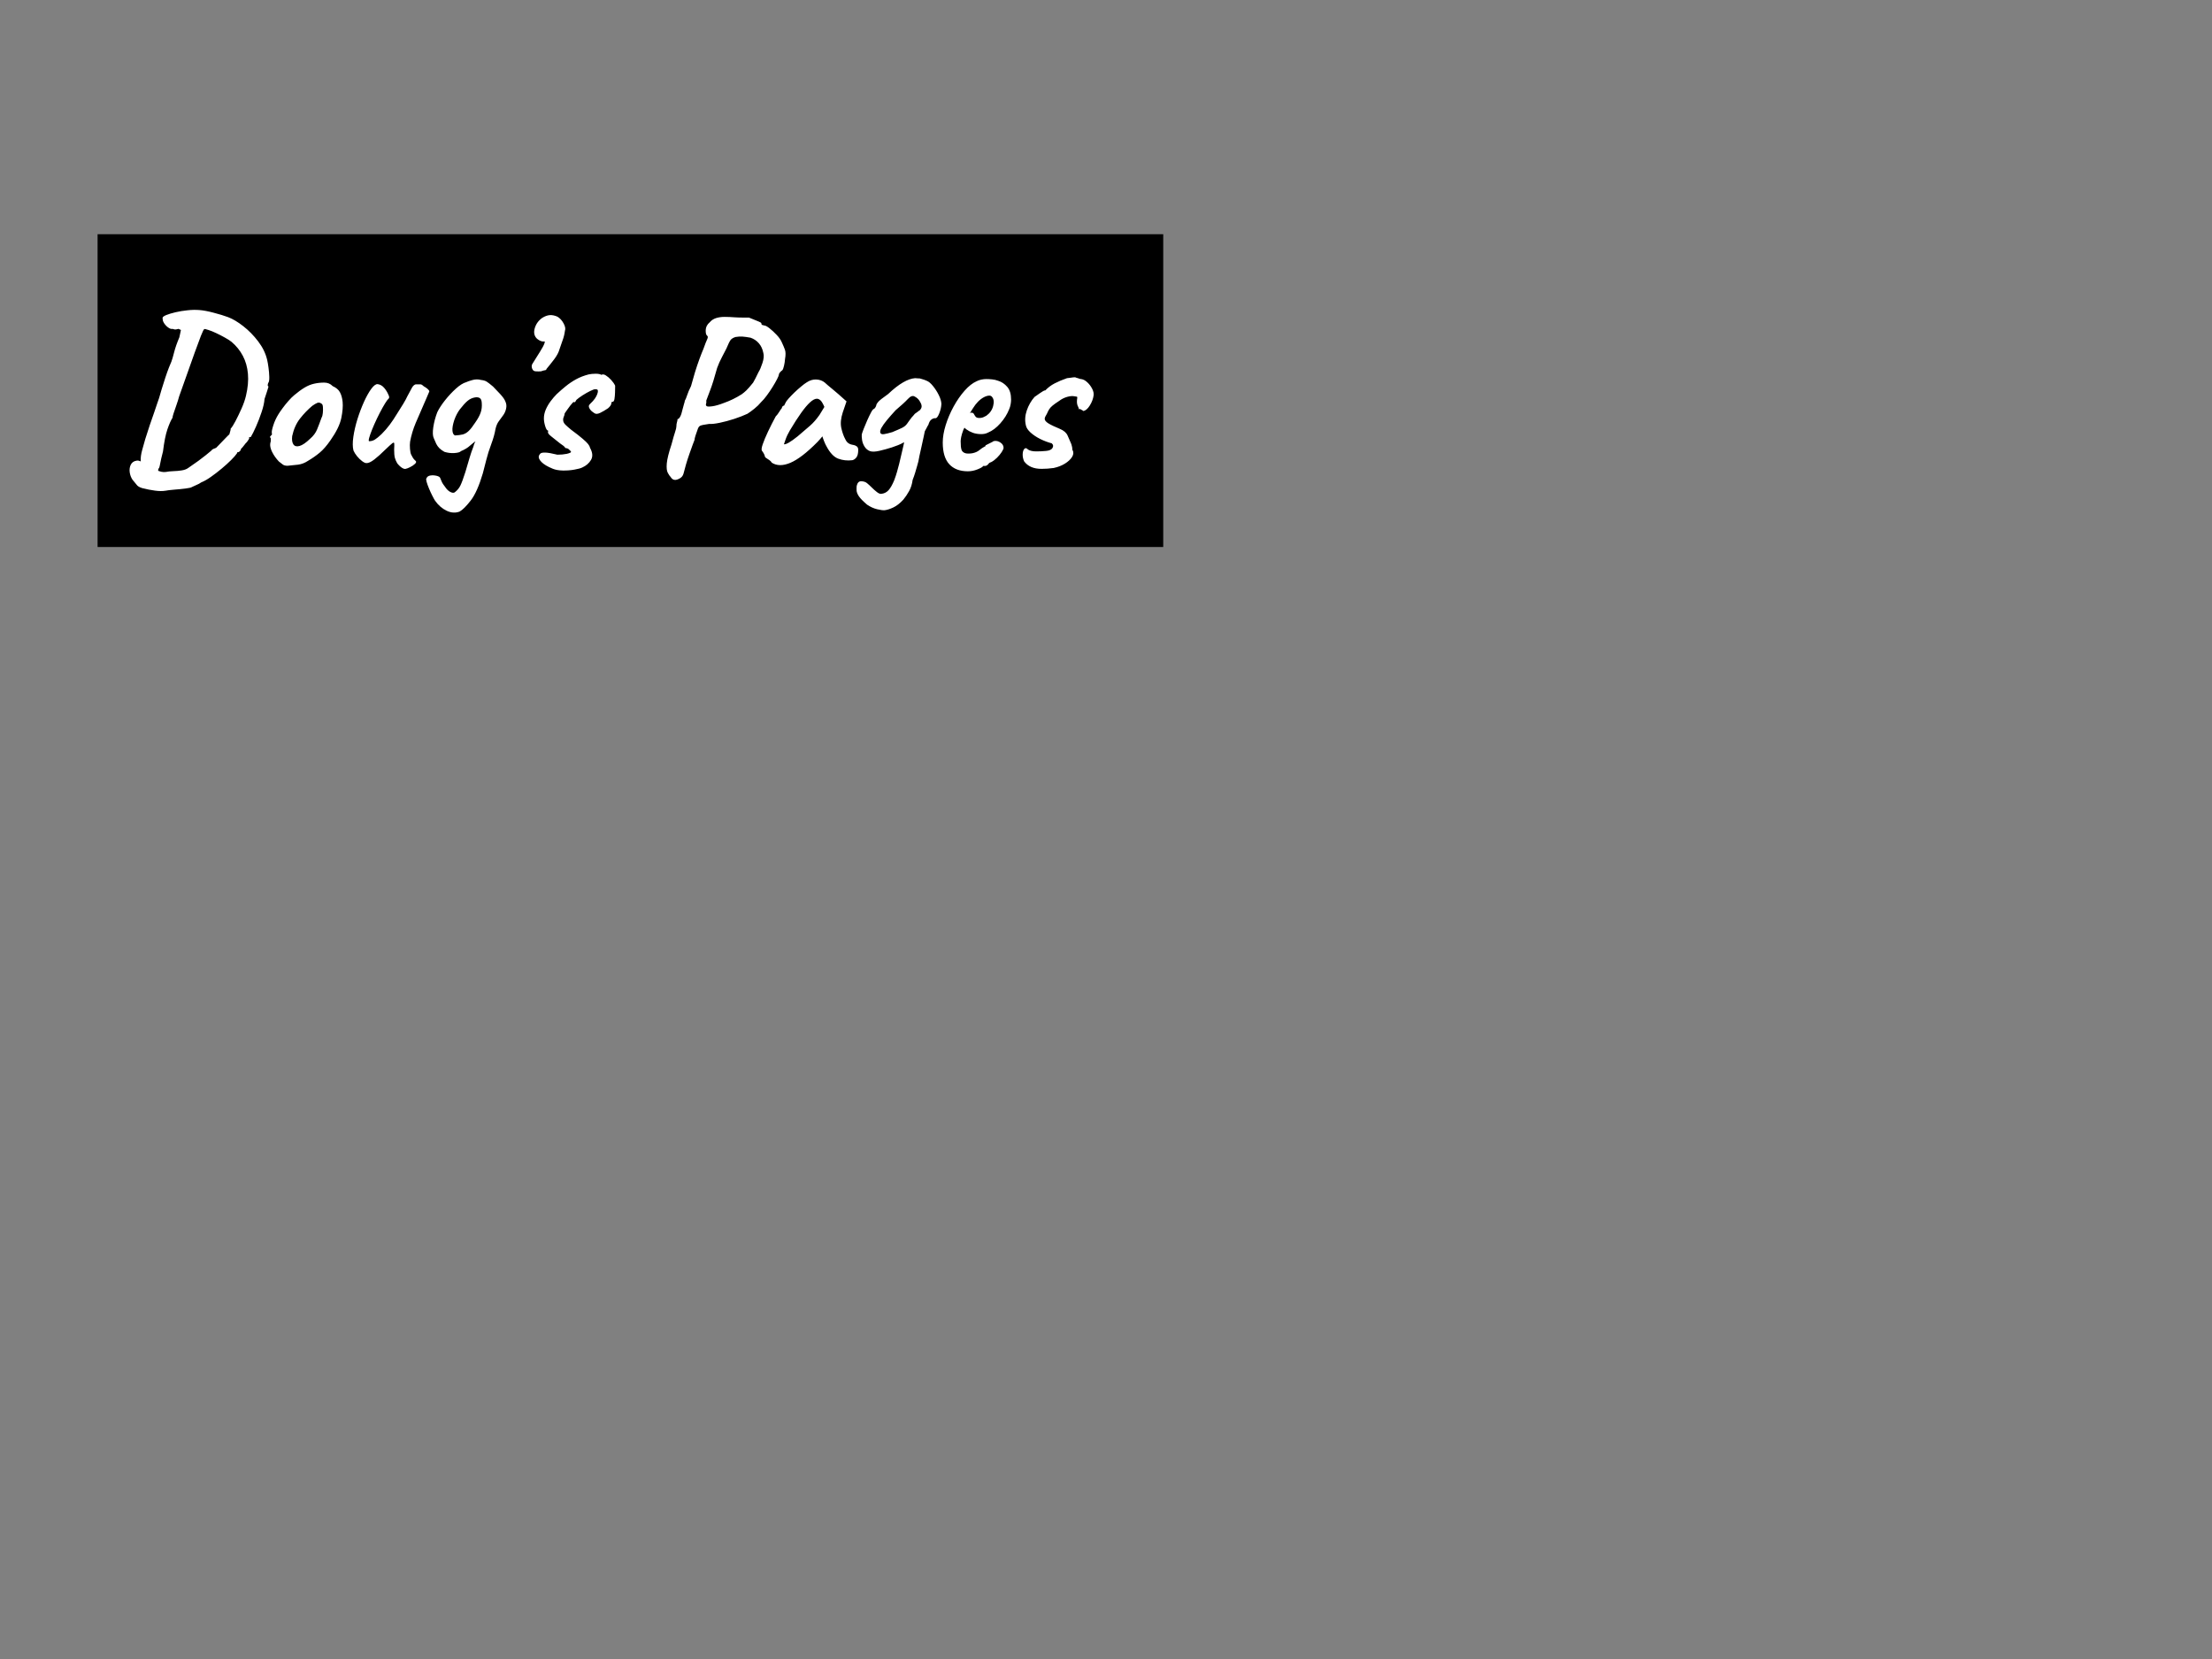 <svg version="1.1" viewBox="0.0 0.0 960.0 720.0" fill="none" stroke="none" stroke-linecap="square" stroke-miterlimit="10" xmlns:xlink="http://www.w3.org/1999/xlink" xmlns="http://www.w3.org/2000/svg"><rect x="0.0" y="0.0" width="960.0" height="720.0" fill="#808080" stroke="none"/><clipPath id="p.0"><path d="m0 0l960.0 0l0 720.0l-960.0 0l0 -720.0z" clip-rule="nonzero"/></clipPath><g clip-path="url(#p.0)"><path fill="#000000" fill-opacity="0.0" d="m0 0l960.0 0l0 720.0l-960.0 0z" fill-rule="evenodd"/><path fill="#000000" d="m42.352 101.648l462.488 0l0 135.748l-462.488 0z" fill-rule="evenodd"/><path fill="#ffffff" d="m71.711 212.98q-1.828 0.297 -4.422 -0.047q-2.594 -0.328 -5.562 -1.094q-1.547 -0.484 -2.172 -1.156q-0.625 -0.672 -2.062 -2.5q-0.953 -1.438 -1.203 -3.266q-0.234 -1.828 0.484 -3.266q0.719 -1.438 2.453 -1.719q0.766 -0.203 1.859 0.328q1.109 0.531 2.359 1.297q2.016 1.156 4.312 2.344q2.312 1.203 4.234 0.922q1.344 -0.281 3.219 -0.344q1.875 -0.047 3.641 -0.328q1.781 -0.281 2.844 -1.062q5.078 -3.453 7.578 -5.516q2.5 -2.062 2.5 -2.062q0.188 -0.391 0.703 -0.625q0.531 -0.234 1.312 -0.531q0.578 -0.578 1.812 -1.859q1.25 -1.297 2.453 -2.547q1.203 -1.25 1.484 -1.438q0.203 -0.875 0.391 -1.391q0.188 -0.531 0.188 -1.109q0.766 -0.766 2.062 -3.219q1.297 -2.453 2.641 -5.469q1.344 -3.031 1.922 -5.531q1.25 -5.266 0.859 -9.578q-0.375 -4.328 -2.203 -7.781q-1.828 -3.469 -4.891 -6.062q-1.062 -0.859 -2.891 -1.859q-1.812 -1.016 -3.734 -1.922q-1.922 -0.922 -3.422 -1.391q-1.484 -0.484 -1.766 -0.391q-0.391 0.094 -1.5 2.938q-1.094 2.828 -2.688 7.25q-1.578 4.406 -3.359 9.453q-1.766 5.031 -3.391 9.547q-0.484 1.828 -1.203 3.844q-0.719 2.016 -1.203 3.5q-0.484 1.484 -0.484 1.969q-1.047 1.625 -2.203 4.984q-1.156 3.359 -1.922 9.609q-0.859 3.266 -1.25 5.422q-0.375 2.156 -0.766 2.062q0 0 -0.094 0.906q-0.094 0.922 -0.391 1.203q0 0.578 -1.156 0.766q-1.141 0.188 -2.688 -0.484q-1.531 -0.672 -2.875 -2.578q-0.281 -1.062 -0.438 -3.125q-0.141 -2.062 0.641 -4.844q0.469 -1.828 1.328 -4.703q0.875 -2.891 1.922 -5.953q1.062 -3.078 1.969 -5.672q0.922 -2.594 1.297 -3.844q0.672 -1.625 1.922 -6.141q0.766 -2.5 1.578 -4.984q0.828 -2.5 1.594 -4.469q0.766 -1.969 1.062 -2.547q0.469 -1.25 1.188 -4.078q0.719 -2.828 2.266 -6.484l0.672 -3.156l-1.062 -0.484q-1.156 0.375 -1.781 0.234q-0.609 -0.141 -0.812 -0.234q-0.578 0.188 -1.484 -0.328q-0.906 -0.531 -1.625 -1.391q-0.719 -0.875 -0.922 -1.453q-0.188 -0.375 -0.234 -1.0q-0.047 -0.625 -0.047 -0.625q0.094 -0.578 1.625 -1.203q1.547 -0.625 3.984 -1.203q2.453 -0.578 5.234 -0.859q2.781 -0.297 5.188 -0.094q2.5 0.188 6.141 1.156q3.656 0.953 6.234 1.906q3.078 1.156 6.625 3.938q3.562 2.781 6.484 6.625q2.922 3.844 3.891 8.062q0.281 1.156 0.562 3.266q0.297 2.109 0.344 4.078q0.047 1.969 -0.422 2.547q-0.203 0.391 -0.25 0.922q-0.047 0.516 0.344 0.703q-0.094 0.297 -0.672 2.172q-0.578 1.859 -1.062 3.219q-0.188 2.484 -1.297 5.75q-1.094 3.266 -2.391 6.203q-1.297 2.922 -2.266 4.547q-0.375 0 -0.719 0.156q-0.328 0.141 0.047 0.234q0 0.484 -1.047 1.828q-0.391 0.281 -1.203 1.391q-0.812 1.094 -1.297 1.484q-0.094 0.672 -0.578 1.109q-0.484 0.422 -0.859 0.422q0 0 -0.156 0q-0.141 0 -0.141 0.391q-0.766 1.156 -2.594 2.984q-1.812 1.812 -4.125 3.734q-2.297 1.922 -4.609 3.547q-2.297 1.641 -4.219 2.406q-0.953 0.672 -2.016 1.094q-1.062 0.438 -2.016 0.922q-0.484 0.375 -2.797 0.656q-2.297 0.297 -4.844 0.484q-2.531 0.203 -3.969 0.484zm53.078 -10.844q-1.25 0 -1.969 -0.469q-0.719 -0.484 -1.766 -1.359q-1.828 -1.922 -2.938 -4.125q-1.094 -2.203 -0.812 -3.844q0.281 -0.766 0.234 -1.484q-0.047 -0.719 -0.047 -0.719q-0.469 -0.484 -0.281 -0.625q0.188 -0.141 0.375 -0.531q0.578 0 0.391 -1.047q-0.188 -0.766 0.625 -3.312q0.812 -2.547 2.25 -4.859q0.578 -0.953 1.734 -2.531q1.156 -1.594 2.547 -3.172q1.391 -1.594 2.547 -2.547q2.391 -2.016 4.453 -3.266q2.062 -1.25 4.172 -1.719q2.125 -0.484 4.375 -0.484q2.25 0 3.703 1.531q2.203 0.969 3.109 2.594q0.922 1.625 1.203 4.219q0.281 2.891 -0.578 7.062q-0.859 4.172 -4.703 9.641q-2.391 3.469 -4.703 5.391q-2.297 1.906 -5.094 3.547q-2.016 1.344 -4.312 1.641q-2.297 0.281 -4.516 0.469zm9.797 -11.719q2.109 -1.812 3.016 -4.016q0.922 -2.219 1.969 -5.188q0.391 -0.578 0.531 -1.922q0.141 -1.344 0.047 -2.641q-0.094 -1.297 -0.672 -1.484q-0.859 -0.672 -1.734 -0.328q-0.859 0.328 -2.203 1.281q-2.875 2.406 -5.328 5.531q-2.437 3.109 -3.406 7.625q-0.281 2.391 0.531 3.594q0.812 1.203 2.687 0.672q1.875 -0.531 4.562 -3.125zm41.752 12.969q-0.672 0.375 -1.781 -0.297q-1.094 -0.672 -2.156 -2.016q-0.672 -1.141 -1.016 -2.344q-0.328 -1.203 -0.328 -3.609q0.109 -1.906 0.047 -2.625q-0.047 -0.734 -0.859 -0.109q-0.812 0.625 -3.219 2.938q-2.391 2.391 -4.562 4.078q-2.156 1.672 -3.5 1.578q-0.672 0 -1.828 -0.859q-1.141 -0.859 -2.203 -2.156q-1.047 -1.297 -1.531 -2.453q-0.578 -2.297 -0.047 -5.938q0.531 -3.656 1.766 -7.641q1.25 -3.984 2.828 -7.484q1.594 -3.516 3.172 -5.672q1.594 -2.156 2.75 -2.062q1.625 0.188 2.828 1.578q1.203 1.391 1.875 3.031q0.375 0.672 0.328 1.156q-0.047 0.469 -0.812 1.141q-0.859 1.156 -2.062 3.312q-1.203 2.156 -2.406 4.656q-1.188 2.5 -2.109 4.766q-0.906 2.25 -1.297 3.688q-0.375 1.438 0 1.438q1.344 0 2.5 -0.719q1.156 -0.719 2.875 -2.359q2.016 -2.016 3.547 -4.078q1.547 -2.062 3.172 -4.75q1.25 -1.922 2.641 -4.219q1.391 -2.312 1.781 -3.266q1.344 -2.5 2.016 -3.75q0.672 -1.25 1.625 -1.531q0.484 0 1.344 0q0.875 0 0.875 0q0.578 0.094 1.344 0.859q0.766 0.391 1.578 1.062q0.812 0.672 0.812 1.156q-0.375 0.953 -1.203 2.828q-0.812 1.875 -1.188 2.734q-1.828 4.125 -3.516 8.109q-1.672 3.984 -2.438 8.109q-0.188 1.344 -0.047 3.125q0.141 1.781 0.531 2.547q0.281 0.578 0.703 1.297q0.438 0.719 1.016 1.203q0.859 0.562 -0.047 1.438q-0.906 0.859 -2.203 1.484q-1.297 0.625 -1.594 0.625zm23.145 18.625q-2.688 1.047 -5.625 -0.344q-2.922 -1.391 -5.031 -4.359q-0.391 -0.578 -1.156 -2.078q-0.766 -1.484 -1.484 -3.219q-0.719 -1.719 -1.062 -2.969q-0.328 -1.25 -0.047 -1.438q0.391 -1.047 1.734 -1.25q1.344 -0.188 2.688 0.141q1.344 0.344 1.531 0.922q0.297 0.672 0.578 1.391q0.281 0.719 0.719 1.344q0.438 0.625 0.812 1.109q1.062 1.625 2.312 2.25q1.25 0.625 1.922 0.141q1.625 -1.25 2.438 -2.938q0.828 -1.672 2.172 -5.891q1.047 -3.547 1.812 -6.141q0.766 -2.594 1.641 -4.797q0.281 -1.156 0.703 -1.969q0.438 -0.828 0.828 -1.203l0.578 0q-2.109 1.344 -3.562 2.688q-1.438 1.344 -3.922 2.391q-0.578 0.672 -2.844 0.828q-2.25 0.141 -4.359 -0.531q-1.344 -0.766 -2.172 -1.578q-0.812 -0.828 -1.344 -1.875q-0.516 -1.062 -1.094 -2.5q-0.672 -1.438 -0.203 -4.703q0.484 -3.266 1.734 -6.531q1.156 -2.391 3.359 -5.172q2.219 -2.797 4.703 -5.047q2.5 -2.266 4.516 -2.828q0.766 -0.391 2.688 -0.922q1.922 -0.531 3.656 -0.047q1.625 0.188 2.484 0.719q0.875 0.531 2.797 2.156q1.234 1.25 3.062 3.219q1.828 1.969 2.312 3.312q0.672 1.438 0.281 3.125q-0.391 1.672 -1.344 2.922q-0.859 1.25 -1.828 2.5q-0.953 1.25 -1.438 3.453q-0.484 2.891 -1.828 6.484q-1.344 3.594 -2.109 6.672l-1.531 5.953q-2.406 8.156 -5.281 11.844q-2.875 3.703 -4.797 4.766zm-2.016 -33.031q1.922 -0.094 3.312 -0.422q1.391 -0.344 2.641 -1.531q1.25 -1.203 2.875 -3.703q1.625 -2.312 2.297 -4.219q0.688 -1.922 0.484 -4.328q-0.094 -1.531 -0.859 -2.016q-0.766 -0.484 -2.016 -0.297q-1.828 0.297 -3.266 1.5q-1.438 1.203 -3.359 3.688q-1.438 1.922 -2.406 4.609q-0.953 2.891 -0.812 4.625q0.141 1.719 1.109 2.094zm37.335 -27.828q-0.953 0.094 -2.344 0q-1.391 -0.109 -1.688 -1.828q-0.094 -0.672 0.188 -1.25q0.297 -0.578 0.781 -1.25q1.156 -1.922 2.641 -4.219q1.484 -2.312 1.969 -3.75q0 -0.391 0.094 -0.672q-1.641 0.281 -3.359 -1.156q-1.828 -1.719 -1.016 -4.547q0.828 -2.844 3.312 -4.562q1.734 -1.062 3.266 -1.156q1.531 -0.094 3.266 0.672q1.625 0.953 2.688 2.922q1.062 1.969 0.578 3.219q-0.281 2.203 -1.016 4.125q-0.719 1.922 -1.297 3.75q-0.562 2.109 -2.344 4.469q-1.781 2.344 -3.406 4.266q0.094 0.391 -0.578 0.484q-0.672 0.094 -1.734 0.484zm4.998 42.234q-3.266 -1.344 -4.75 -2.828q-1.484 -1.5 -1.203 -2.641q0.188 -0.578 0.672 -1.062q0.484 -0.484 2.156 -0.438q1.688 0.047 5.234 0.922q1.062 0 2.109 -0.094q1.062 -0.094 1.969 -0.281q0.922 -0.203 1.5 -0.5q0.469 -0.188 0.281 -0.516q-0.188 -0.344 -0.672 -0.719q-0.391 -0.484 -0.875 -0.625q-0.469 -0.156 -0.859 -0.156q-0.188 -0.469 -0.812 -0.953q-0.625 -0.484 -1.484 -1.062q-2.109 -1.719 -3.844 -3.062q-1.719 -1.344 -1.344 -2.016q0 -0.391 0 -0.438q0 -0.047 0 -0.047q-0.672 0 -1.25 -1.875q-0.578 -1.875 -0.578 -3.406q0 -1.922 0.812 -3.828q0.828 -1.922 2.125 -3.656q1.297 -1.734 2.641 -3.078q1.828 -1.719 3.891 -3.391q2.062 -1.688 4.5 -3.031q2.453 -1.344 5.438 -2.109q1.344 -0.297 3.062 -0.297q1.734 0 2.5 0.484q0.766 -0.484 1.906 0.234q1.156 0.719 2.312 1.969q1.156 1.25 1.734 2.5q0 1.156 -0.047 2.844q-0.047 1.672 -0.25 2.922q-0.188 1.234 -0.859 1.234q0 0 -0.25 0.062q-0.234 0.047 -0.234 0.516q0 0.969 -1.438 2.219q-1.828 1.234 -3.453 2.016q-1.625 0.766 -2.5 0.094q-0.578 -0.391 -1.062 -0.766q-0.469 -0.391 -0.859 -0.969q0 0 -0.234 -0.422q-0.234 -0.438 -0.234 -0.828q0 -0.375 0.281 -0.703q0.297 -0.344 0.297 -0.344q1.344 -1.25 2.062 -2.297q0.719 -1.062 1.0 -1.875q0.297 -0.828 0.297 -1.312q0 -0.562 -0.25 -0.703q-0.234 -0.156 -1.0 -0.156q-0.484 0 -2.078 0.766q-1.578 0.766 -3.312 1.875q-1.719 1.109 -2.672 1.969q-0.391 0.672 -0.531 0.875q-0.141 0.188 -0.531 0.188q0 -0.391 -0.484 0.094q-0.469 0.484 -1.141 1.344q-0.672 0.859 -1.344 1.828q-0.672 0.953 -1.062 1.531q-0.094 0.859 -0.438 1.578q-0.328 0.719 -0.234 1.484q0.094 0.969 0.953 1.844q0.875 0.859 2.5 2.203q3.359 2.484 5.031 3.938q1.688 1.438 2.359 2.297q0.672 0.859 0.875 1.719q1.625 2.984 0.375 5.141q-1.25 2.156 -3.844 3.312q-0.953 0.484 -3.359 0.906q-2.391 0.438 -5.031 0.391q-2.641 -0.047 -4.469 -0.812zm53.191 4.891q-1.156 0 -1.922 -1.25q-0.578 -0.578 -1.25 -1.828q-0.672 -1.234 -0.438 -4.062q0.25 -2.844 2.062 -8.312q0.969 -3.641 1.531 -5.312q0.578 -1.688 0.578 -2.469q0 -1.047 0.234 -1.766q0.25 -0.719 0.25 -1.391q0.578 0 1.156 -1.062q0.578 -1.062 0.953 -2.875q0.391 -1.641 0.719 -2.641q0.344 -1.016 0.344 -1.391q0.484 -0.766 1.0 -2.391q0.531 -1.641 1.688 -3.953q0.766 -2.875 1.719 -6.0q0.969 -3.125 1.969 -5.859q1.016 -2.734 1.688 -4.266q1.062 -2.984 1.625 -4.172q0.578 -1.203 0 -1.594q-0.672 -0.469 -0.625 -2.438q0.062 -1.969 1.781 -3.406q1.062 -1.25 2.688 -1.781q1.641 -0.531 3.75 -0.531q2.109 0 4.406 0.188q1.734 0.109 3.703 0.109q1.969 0 2.453 0q0.859 0.375 2.109 0.859q1.25 0.484 2.25 0.922q1.016 0.422 1.016 0.703q0 0.578 0.422 0.734q0.438 0.141 0.922 0.234q0.672 0 2.203 1.203q1.531 1.188 3.109 2.875q1.594 1.672 2.266 3.312q0.766 1.625 1.297 3.078q0.531 1.438 0.047 4.125q-0.094 1.438 -0.438 2.875q-0.328 1.438 -0.719 1.922q-0.562 0.375 -1.047 0.953q-0.484 0.578 -0.484 1.062q0 0.375 -0.766 1.875q-0.766 1.484 -1.922 3.359q-1.156 1.859 -2.5 3.688q-1.344 1.828 -2.484 2.891q-1.25 1.531 -2.938 2.875q-1.672 1.344 -3.016 2.203q-2.5 1.156 -5.719 2.219q-3.219 1.047 -6.203 1.672q-2.969 0.625 -4.781 0.531q-2.797 0.375 -3.656 0.719q-0.859 0.328 -1.25 1.672q-0.469 1.25 -0.906 2.594q-0.438 1.344 -0.438 1.922q-0.188 0.391 -0.812 2.125q-0.625 1.719 -1.438 4.031q-0.812 2.297 -1.484 4.609q-0.672 2.297 -1.062 3.922q-0.391 1.344 -1.594 2.016q-1.188 0.672 -2.047 0.672zm13.625 -32.062q0.391 0.391 2.5 0.109q2.109 -0.297 5.078 -1.453q1.922 -0.672 3.891 -1.625q1.969 -0.969 3.797 -2.125q0.953 -0.672 2.016 -1.672q1.062 -1.016 2.969 -3.406q0.297 -0.484 1.016 -1.875q0.719 -1.391 1.297 -2.641q0.859 -1.344 1.719 -3.984q0.875 -2.641 0.391 -4.359q-0.484 -2.5 -1.922 -4.172q-1.438 -1.688 -3.641 -2.453q-2.125 -0.391 -3.516 -0.484q-1.391 -0.094 -3.016 0.188q-1.531 0.484 -2.156 1.344q-0.625 0.859 -1.781 3.656q-0.672 1.344 -1.922 3.703q-1.25 2.344 -2.109 4.734q-1.734 6.344 -3.031 9.703q-1.297 3.359 -1.672 4.422q0.094 1.047 -0.109 1.484q-0.188 0.422 0.203 0.906zm28.322 24.578q-0.391 -0.766 -1.688 -1.531q-1.297 -0.766 -1.297 -1.156q0 -0.391 -0.438 -1.203q-0.422 -0.812 -0.797 -1.203q-0.484 -0.578 0.281 -2.828q0.766 -2.25 2.297 -5.516q1.547 -3.266 3.359 -6.625q0.781 -0.766 1.547 -2.016q0.766 -1.25 1.141 -1.641q0 -0.375 0.281 -0.703q0.297 -0.344 0.688 -0.344l0.766 -1.531q0.188 -0.391 1.188 -1.547q1.016 -1.156 2.453 -2.547q1.453 -1.391 2.938 -2.625q1.484 -1.25 2.453 -1.828q2.016 -1.344 4.172 -1.25q2.156 0.094 3.688 1.344q0.297 0.281 1.297 1.156q1.016 0.859 2.312 1.922q1.297 1.047 2.25 1.906l3.562 3.172l-1.641 4.797q-1.25 3.844 -0.625 6.734q0.625 2.875 1.781 4.984q0.484 1.047 1.297 1.625q0.812 0.578 2.156 0.766q0.766 0.109 1.438 0.594q0.672 0.469 0.672 1.531q0 2.297 -0.812 3.312q-0.812 1.0 -1.781 1.188q-3.156 0.391 -6.047 -0.656q-2.875 -1.062 -5.188 -5.484q-0.375 -0.578 -1.0 -2.156q-0.625 -1.578 -0.719 -2.062q-0.391 0.484 -1.016 1.203q-0.625 0.719 -1.188 1.297q-6.828 6.906 -11.672 8.969q-4.844 2.062 -8.109 -0.047zm5.281 -7.969q0.672 0.094 2.109 -0.719q1.438 -0.812 3.844 -2.734q3.266 -2.781 5.375 -4.609q2.109 -1.828 4.125 -4.703l2.109 -3.453q-0.953 -2.219 -1.734 -2.891q-0.766 -0.672 -1.531 -0.672q-1.25 0 -2.984 1.594q-1.719 1.578 -3.875 4.609q-2.156 3.016 -4.844 7.531q-1.25 2.109 -1.922 4.078q-0.672 1.969 -0.672 1.969zm43.675 28.609q-1.062 0.094 -3.266 -0.438q-2.203 -0.531 -4.312 -1.969q-2.594 -2.203 -3.562 -3.641q-0.953 -1.438 -1.0 -2.547q-0.047 -1.109 0.047 -1.969q0.484 -2.109 2.062 -2.016q1.578 0.094 2.453 0.859q0.953 0.781 2.047 1.875q1.109 1.109 2.219 1.969q1.109 0.859 1.875 0.766q1.922 -0.188 3.172 -1.578q1.25 -1.391 2.484 -4.375q0.781 -2.109 1.203 -3.641q0.438 -1.531 0.906 -3.359q0.484 -1.828 1.156 -4.906q0.484 -2.203 0.719 -3.109q0.25 -0.922 0.25 -1.156q0 -0.234 -0.094 -0.234q0 0 -0.672 0.391q-0.672 0.375 -1.875 0.859q-1.203 0.469 -2.641 0.953q-2.688 0.859 -5.375 1.484q-2.688 0.625 -4.125 0.141q-1.453 -0.562 -2.312 -1.906q-0.859 -1.344 -1.109 -2.875q-0.234 -1.547 -0.141 -2.5q0.203 -0.781 0.875 -2.5q0.672 -1.734 1.531 -3.656q0.859 -1.922 1.625 -3.359q0.766 -1.438 1.25 -1.531q0.391 -0.188 0.719 -0.812q0.344 -0.625 0.344 -1.016q0.094 -0.375 0.812 -1.234q0.719 -0.875 4.266 -3.375q3.562 -3.359 6.438 -5.031q2.875 -1.688 5.281 -1.875q0.672 0.094 1.297 0.094q0.625 0 0.625 0q0 0 1.047 0.297q1.062 0.281 2.125 0.766q1.234 0.469 2.672 2.25q1.453 1.781 2.5 3.891q1.062 2.109 1.156 3.844q-0.094 2.109 -0.969 4.219q-0.859 2.109 -1.625 2.016q-0.766 -0.094 -1.688 0.531q-0.906 0.625 -1.375 2.344q-0.297 0.391 -0.688 1.203q-0.375 0.812 -0.859 1.594q-0.094 0.469 -0.484 2.344q-0.375 1.875 -0.906 4.141q-0.531 2.25 -0.922 4.125q-0.375 1.859 -0.469 2.438q-0.094 0.391 -0.484 1.781q-0.375 1.391 -0.906 3.109q-0.531 1.734 -1.109 3.172q-0.375 2.781 -1.531 4.844q-1.156 2.078 -2.5 3.703q-2.203 2.406 -4.359 3.406q-2.156 1.016 -3.797 1.203zm-1.828 -33.594q0.297 0.766 1.594 0.578q1.297 -0.203 3.594 -0.875q2.781 -1.156 4.172 -1.828q1.391 -0.672 2.172 -1.719q0.562 -0.766 1.094 -1.531q0.531 -0.781 1.016 -1.359q0.188 -0.188 0.609 -0.656q0.438 -0.484 0.734 -0.875q0.578 -0.375 1.0 -0.703q0.438 -0.344 0.828 -0.641q0.469 -0.188 0.844 -0.906q0.391 -0.719 0.203 -1.484q-0.094 -0.672 -0.859 -1.875q-0.766 -1.203 -2.109 -1.875q-1.25 -0.766 -2.938 1.062q-1.672 1.812 -5.328 4.891q-2.109 2.297 -3.75 4.266q-1.625 1.969 -2.391 3.359q-0.766 1.391 -0.484 2.172zm38.022 16.703q-5.281 0 -8.109 -3.078q-2.828 -3.078 -2.828 -9.406q0 -3.453 1.281 -7.578q1.297 -4.141 3.453 -8.078q2.172 -3.938 4.766 -6.859q2.594 -2.922 5.188 -4.078q0.953 -0.484 2.047 -0.719q1.109 -0.234 2.172 -0.234q1.156 0 2.547 0.141q1.391 0.141 2.641 0.625q2.203 0.672 3.875 2.594q1.688 1.906 1.688 5.562q0 0.953 -0.203 2.062q-0.188 1.109 -0.656 2.156q-1.25 3.172 -3.797 6.062q-2.547 2.875 -5.328 4.016q-0.766 0.391 -1.484 0.531q-0.719 0.141 -1.484 0.141q-2.016 0 -3.609 -0.562q-1.578 -0.578 -2.922 -1.547l-0.766 -0.672l-0.484 0.969q-0.672 1.812 -0.922 3.062q-0.234 1.25 -0.234 1.828q0 1.156 0.094 2.359q0.094 1.188 0.578 1.953q0.391 0.484 1.016 0.781q0.625 0.281 1.578 0.281q0.578 0 1.109 -0.047q0.531 -0.047 0.906 -0.141q1.734 -0.391 2.828 -1.297q1.109 -0.922 2.359 -1.594l0.375 -0.188l-0.094 -0.281q1.641 -0.875 2.203 -1.109q0.578 -0.234 0.875 -0.438q0.391 -0.375 0.859 -0.375q1.344 -0.188 2.641 0.719q1.297 0.906 1.297 2.25q0 0.578 -0.812 1.828q-0.812 1.25 -2.016 2.453q-1.203 1.203 -2.453 1.875q-0.281 0.094 -0.578 0.234q-0.281 0.141 -0.578 0.328l0.109 0q-0.875 1.156 -1.734 1.156l-0.766 0q-0.391 0.672 -2.5 1.484q-2.109 0.828 -4.125 0.828zm4.984 -23.141q0.875 0 1.594 -0.281q0.719 -0.297 1.391 -0.688q2.297 -1.625 2.969 -4.219q0.672 -2.594 -0.469 -3.938q-0.203 -0.281 -0.5 -0.422q-0.281 -0.156 -0.656 -0.156q-1.062 0 -2.359 0.672q-1.297 0.672 -2.547 1.922q-1.234 1.25 -2.297 2.984l-1.25 2.016q0.203 -0.094 0.344 -0.141q0.141 -0.062 0.234 -0.062q0.859 0 1.141 0.578q0.297 0.578 0.734 1.156q0.438 0.578 1.672 0.578zm26.892 22.078q-5.094 0 -7.5 -3.266q-0.672 -1.531 -0.625 -3.109q0.062 -1.594 0.734 -2.312q0.672 -0.719 1.625 0.328q1.25 0.781 3.547 0.781q1.156 0 2.062 -0.047q0.922 -0.062 2.172 -0.156q2.203 -0.188 2.828 -1.328q0.625 -1.156 -0.344 -1.938l0.109 0q-2.594 -0.672 -5.094 -1.906q-2.5 -1.25 -4.234 -2.828q-1.719 -1.594 -2.0 -3.031q-0.781 -3.172 0.375 -6.531q1.156 -3.359 3.359 -5.859q0.859 -0.578 2.391 -1.672q1.547 -1.109 2.219 -1.203l0 0.094q1.828 -1.922 4.125 -3.109q2.312 -1.203 5.375 -2.266l1.547 -0.188q1.141 -0.203 2.016 -0.203q-0.094 0 0.469 0.203q0.578 0.188 0.969 0.281q0.578 0.297 1.156 0.297q1.344 0.188 2.625 1.391q1.297 1.188 2.109 2.781q0.828 1.578 0.641 2.922q-0.297 2.219 -1.641 4.375q-1.344 2.156 -2.875 2.438q0.188 -0.094 -0.391 -0.375q-0.578 -0.297 -1.047 -0.578l-0.391 0.188q0 0 -0.047 -0.281q-0.047 -0.297 -0.234 -0.672q-0.391 -0.672 -0.531 -1.438q-0.141 -0.766 -0.047 -1.734q0.188 -1.062 0.094 -1.25q-0.094 -0.188 -1.156 -0.281q-1.25 -0.297 -3.172 0.234q-1.906 0.531 -3.547 1.781q-1.922 1.25 -2.828 2.016q-0.906 0.766 -1.391 1.484q-0.484 0.719 -1.062 2.062q-0.375 0.672 -0.672 1.203q-0.281 0.531 -0.281 1.0q0 0.969 1.625 1.984q1.641 1.0 4.906 2.344q2.578 1.062 3.391 2.891q0.828 1.812 1.5 3.438q0.188 0.391 0.422 1.406q0.25 1.0 0.062 1.188q0.188 0.203 0.188 0.391l0 -0.094q0.766 1.438 -0.25 3.031q-1.0 1.578 -3.109 2.875q-2.109 1.297 -4.797 1.859l0.094 0q-1.438 0.203 -2.828 0.297q-1.391 0.094 -2.641 0.094z" fill-rule="nonzero"/></g></svg>